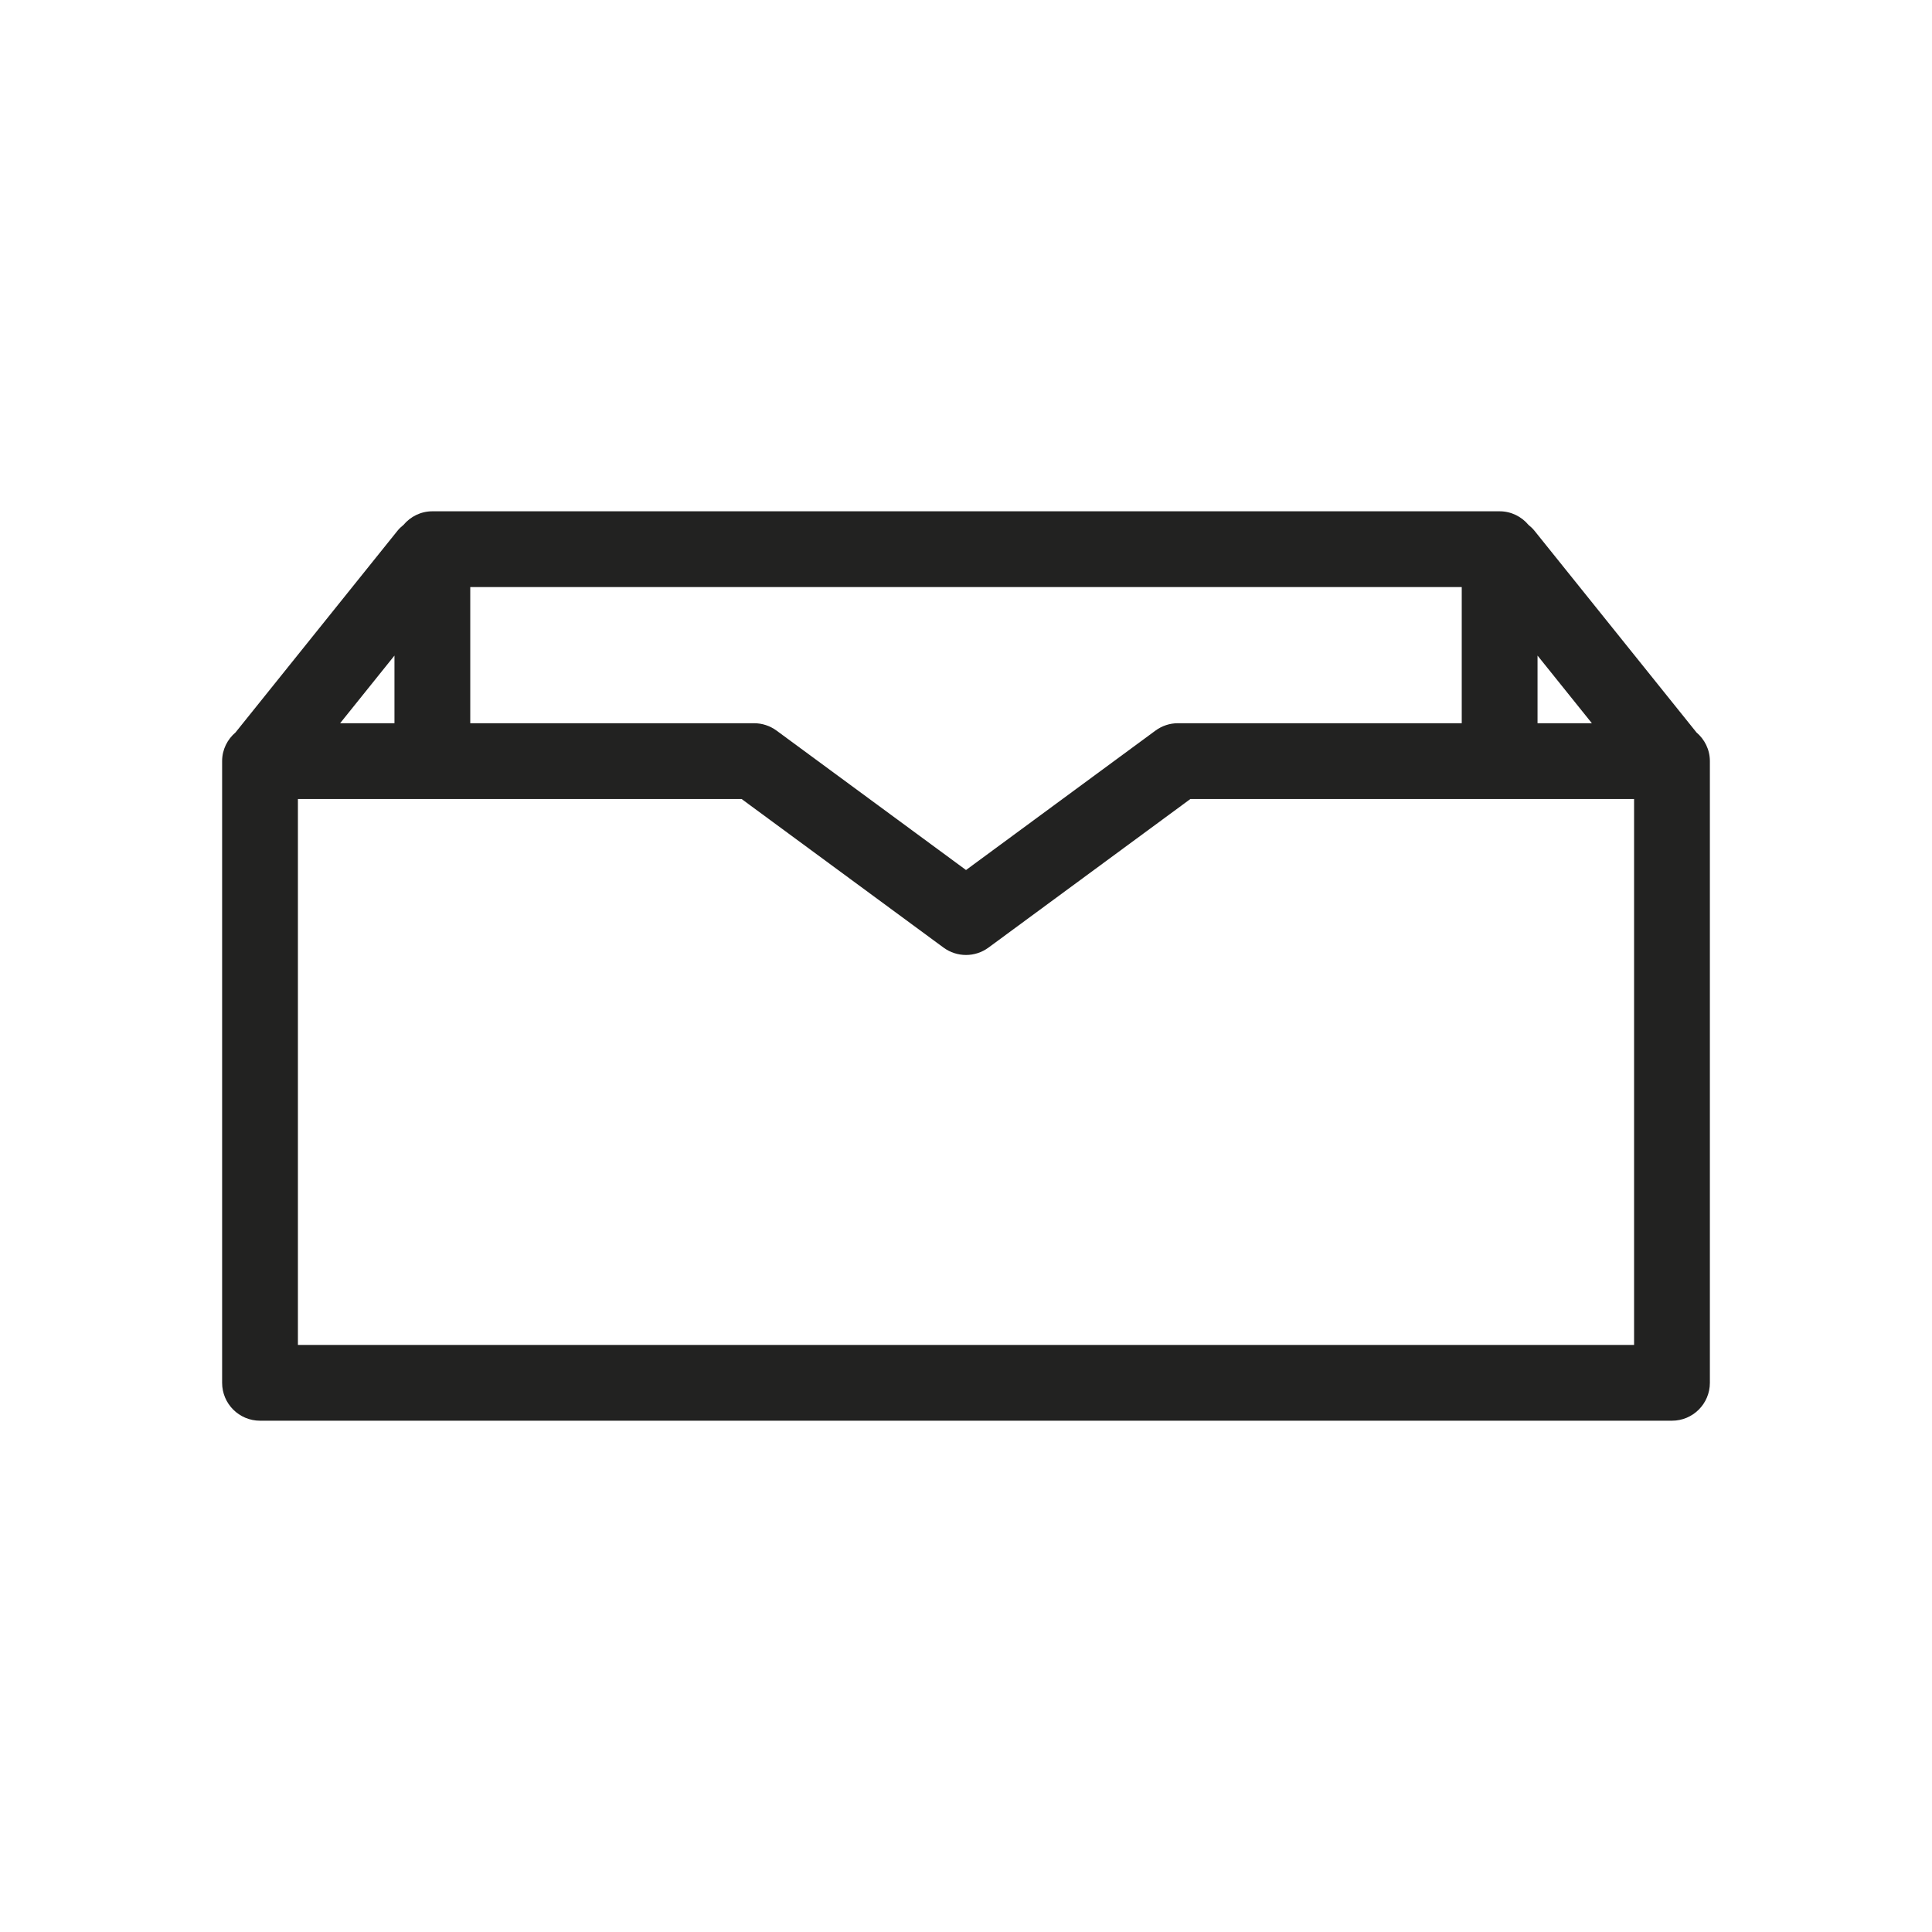 <?xml version="1.0" encoding="utf-8"?>
<!-- Generator: Adobe Illustrator 15.0.0, SVG Export Plug-In . SVG Version: 6.00 Build 0)  -->
<!DOCTYPE svg PUBLIC "-//W3C//DTD SVG 1.1//EN" "http://www.w3.org/Graphics/SVG/1.1/DTD/svg11.dtd">
<svg version="1.1" id="Capa_1" xmlns="http://www.w3.org/2000/svg" xmlns:xlink="http://www.w3.org/1999/xlink" x="0px" y="0px"
	 width="600px" height="600px" viewBox="0 0 600 600" enable-background="new 0 0 600 600" xml:space="preserve">
<path fill="#222221" d="M526.811,227.424c-0.022-0.028-0.034-0.058-0.057-0.087l-50.184-62.48c-0.563-0.701-1.201-1.305-1.879-1.845
	c-2.16-2.563-5.355-4.225-8.965-4.225H134.273c-3.615,0-6.804,1.661-8.965,4.225c-0.678,0.54-1.316,1.138-1.885,1.845l-50.178,62.48
	c-0.023,0.029-0.034,0.059-0.057,0.087c-2.552,2.16-4.207,5.345-4.207,8.948v193.07c0,6.5,5.27,11.771,11.77,11.771h438.496
	c6.5,0,11.77-5.271,11.77-11.771v-193.07C531.018,232.769,529.362,229.584,526.811,227.424z M477.496,203.597l16.873,21.005h-16.873
	V203.597z M453.956,182.327v42.274H365.82c-2.512,0-4.954,0.805-6.978,2.293l-58.837,43.299l-58.849-43.305
	c-2.023-1.482-4.466-2.287-6.978-2.287h-88.136v-42.274H453.956z M122.504,224.602h-16.873l16.873-21.005V224.602z M507.479,417.673
	H92.521V248.142h137.796l62.711,46.148c4.15,3.046,9.804,3.052,13.954-0.005l62.699-46.144h137.797V417.673z"/>
</svg>
